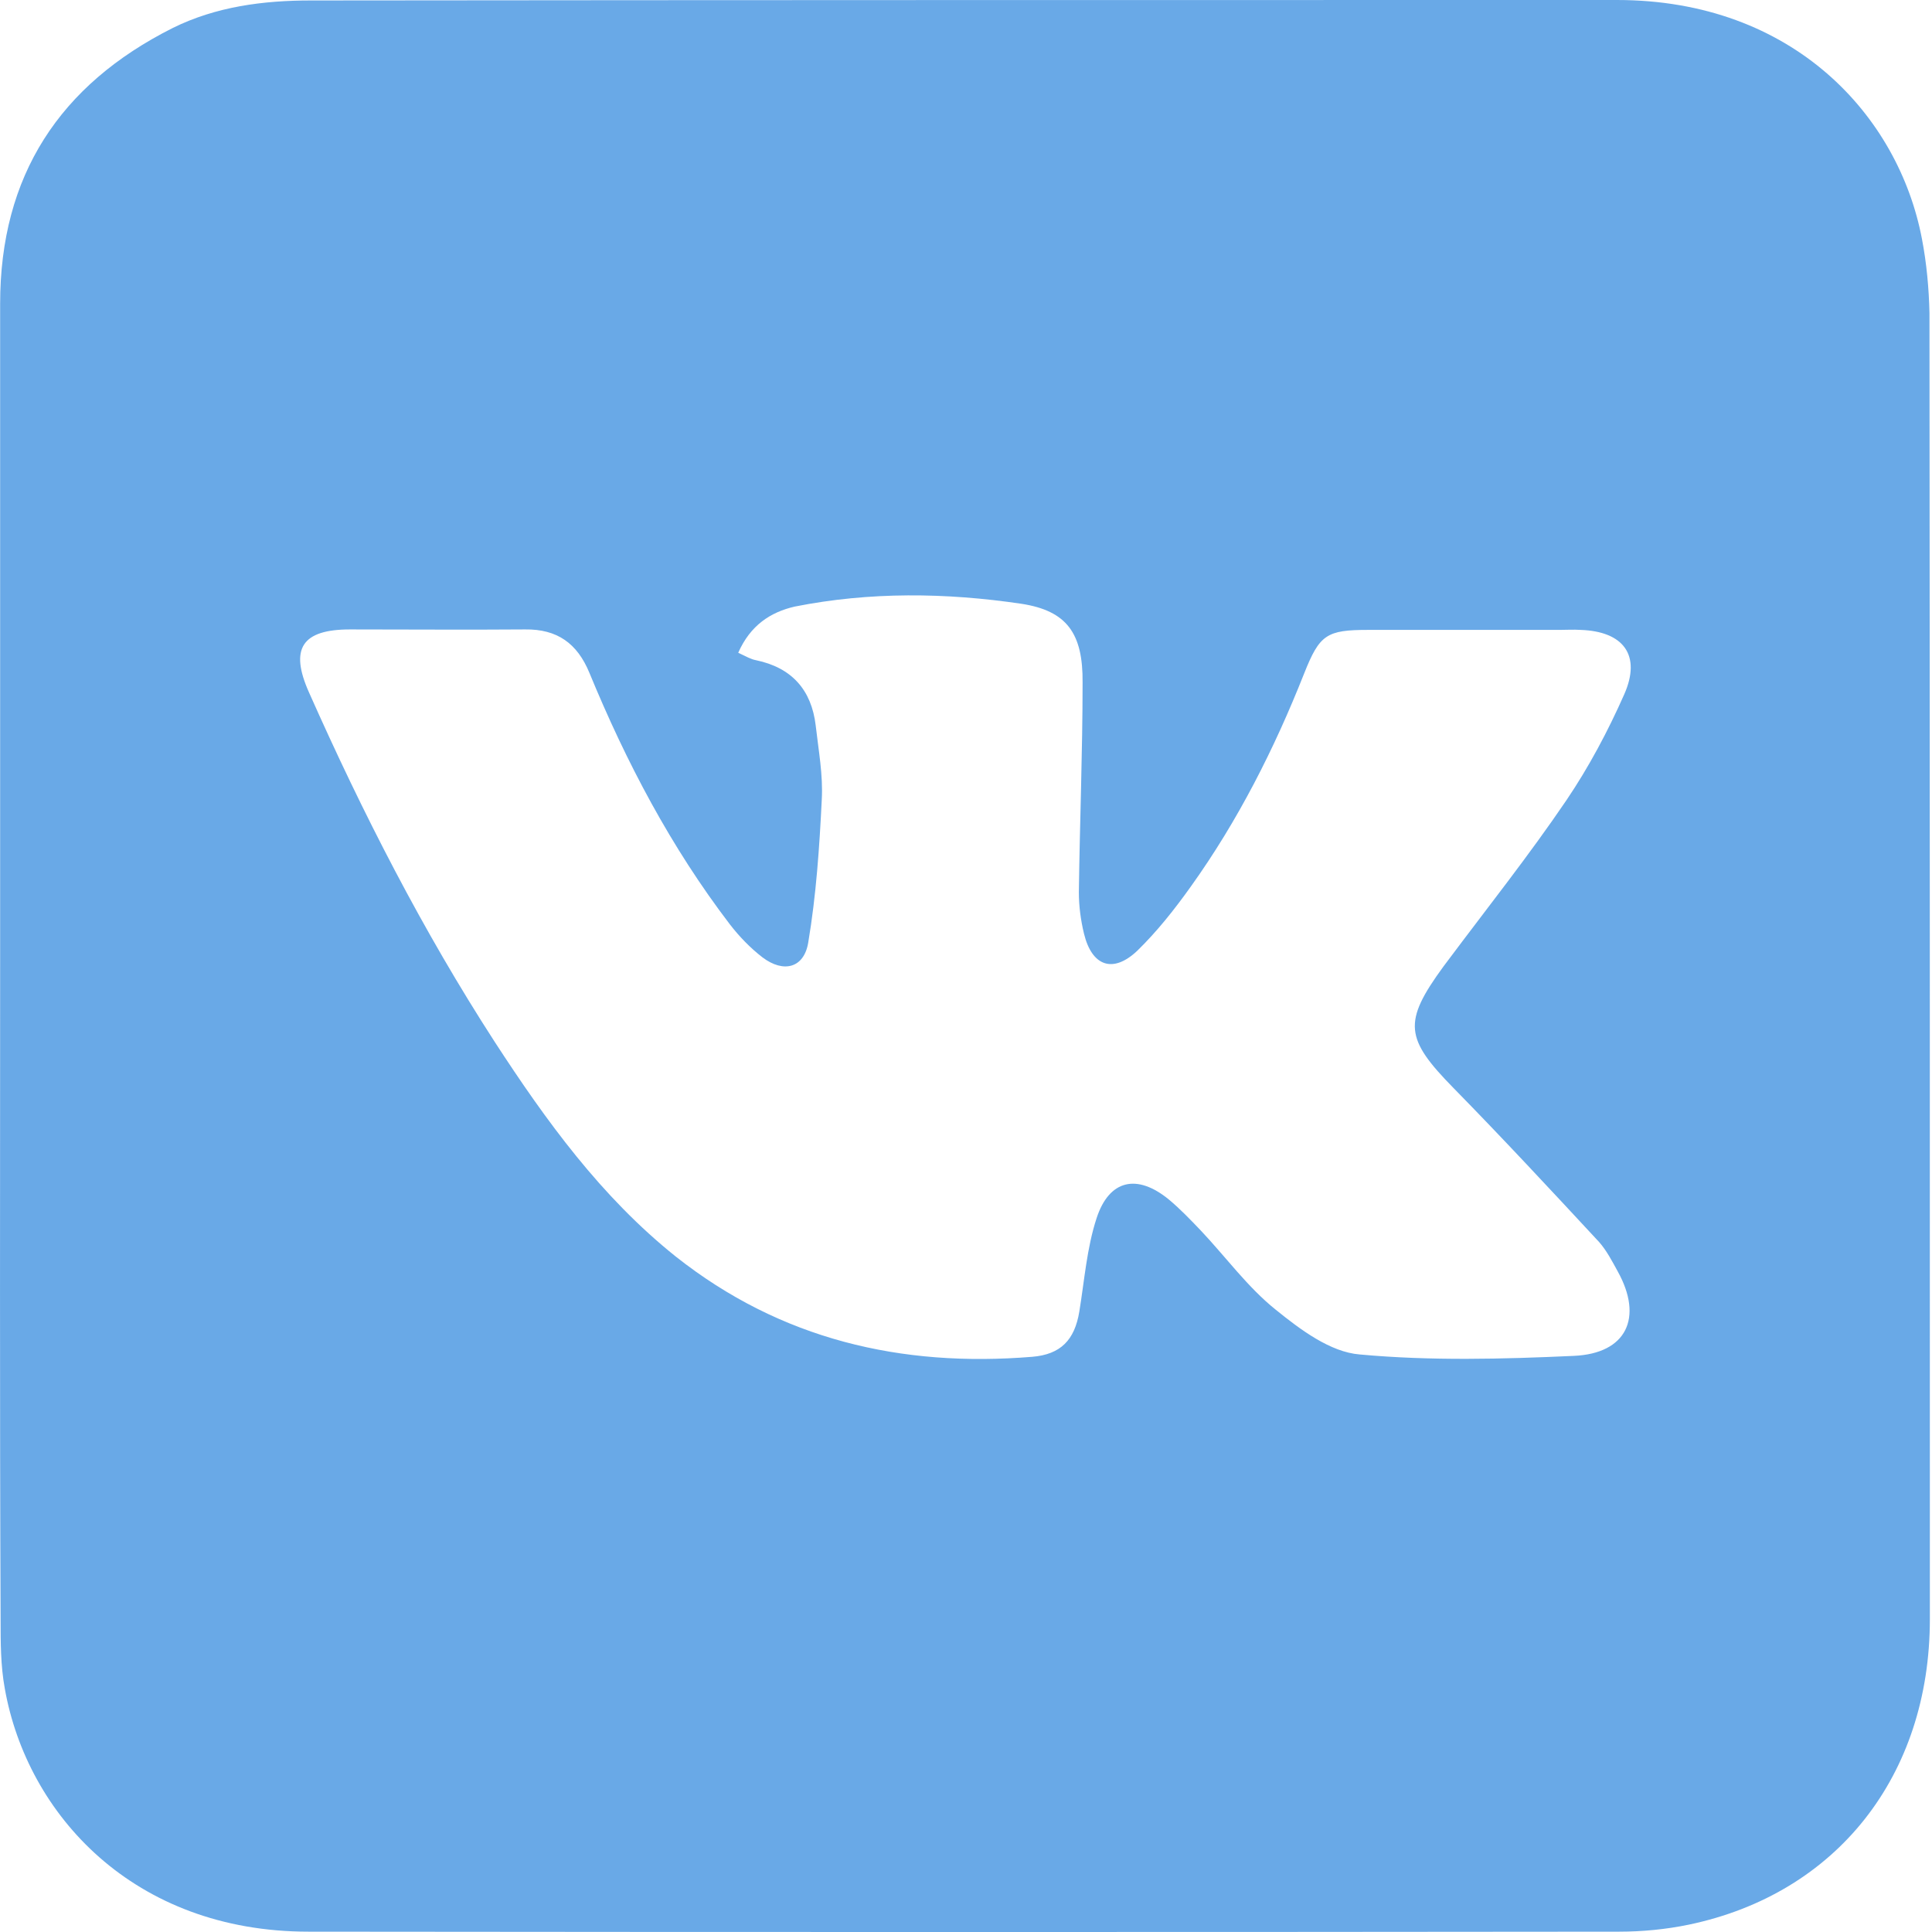 <svg width="29" height="29" viewBox="0 0 29 29" fill="none" xmlns="http://www.w3.org/2000/svg">
<path d="M0.002 14.497C0.002 11.185 0.002 7.872 0.002 4.559C0.002 2.64 0.891 1.275 2.593 0.42C3.244 0.098 3.952 0.007 4.666 0.007C11.2 4.27359e-07 17.735 0 24.269 0C26.923 0 28.499 1.744 28.849 3.586C28.919 3.95 28.954 4.328 28.962 4.699C28.968 11.234 28.968 17.768 28.968 24.302C28.968 26.656 27.568 28.427 25.348 28.89C25.012 28.96 24.654 28.995 24.304 28.995C17.749 29.002 11.186 29.002 4.631 28.995C2.005 28.995 0.408 27.237 0.072 25.346C0.009 25.003 0.009 24.652 0.009 24.302C-0.005 21.032 0.002 17.761 0.002 14.497ZM11.081 9.798C11.2 9.854 11.271 9.896 11.348 9.91C11.887 10.022 12.181 10.358 12.244 10.89C12.286 11.262 12.356 11.633 12.335 12.004C12.3 12.719 12.251 13.44 12.132 14.147C12.069 14.532 11.761 14.609 11.446 14.371C11.264 14.231 11.095 14.056 10.955 13.874C10.073 12.719 9.401 11.444 8.847 10.099C8.665 9.658 8.364 9.441 7.881 9.448C7.005 9.455 6.13 9.448 5.254 9.448C4.533 9.448 4.344 9.735 4.638 10.393C5.444 12.207 6.347 13.972 7.426 15.639C8.196 16.823 9.022 17.964 10.143 18.861C11.719 20.107 13.526 20.527 15.494 20.366C15.921 20.331 16.131 20.114 16.201 19.687C16.278 19.218 16.313 18.735 16.46 18.286C16.649 17.705 17.069 17.614 17.546 18.006C17.714 18.146 17.868 18.307 18.022 18.468C18.4 18.868 18.729 19.323 19.149 19.659C19.521 19.96 19.969 20.296 20.41 20.331C21.475 20.429 22.553 20.401 23.625 20.352C24.416 20.317 24.668 19.778 24.283 19.085C24.199 18.931 24.115 18.77 24.003 18.643C23.282 17.866 22.56 17.089 21.818 16.332C21.09 15.59 21.055 15.345 21.664 14.511C21.685 14.483 21.706 14.455 21.727 14.427C22.329 13.622 22.952 12.838 23.513 12.011C23.849 11.514 24.136 10.975 24.381 10.421C24.64 9.833 24.367 9.476 23.723 9.455C23.618 9.448 23.513 9.455 23.408 9.455C22.448 9.455 21.496 9.455 20.536 9.455C19.913 9.455 19.808 9.525 19.577 10.106C19.128 11.241 18.582 12.319 17.875 13.307C17.63 13.65 17.371 13.979 17.069 14.273C16.705 14.616 16.39 14.504 16.271 14.014C16.222 13.811 16.194 13.601 16.194 13.391C16.208 12.34 16.25 11.29 16.25 10.246C16.257 9.504 16.012 9.168 15.332 9.063C14.198 8.895 13.056 8.881 11.929 9.105C11.565 9.189 11.264 9.385 11.081 9.798Z" fill="#69A9E7"/>
</svg>
